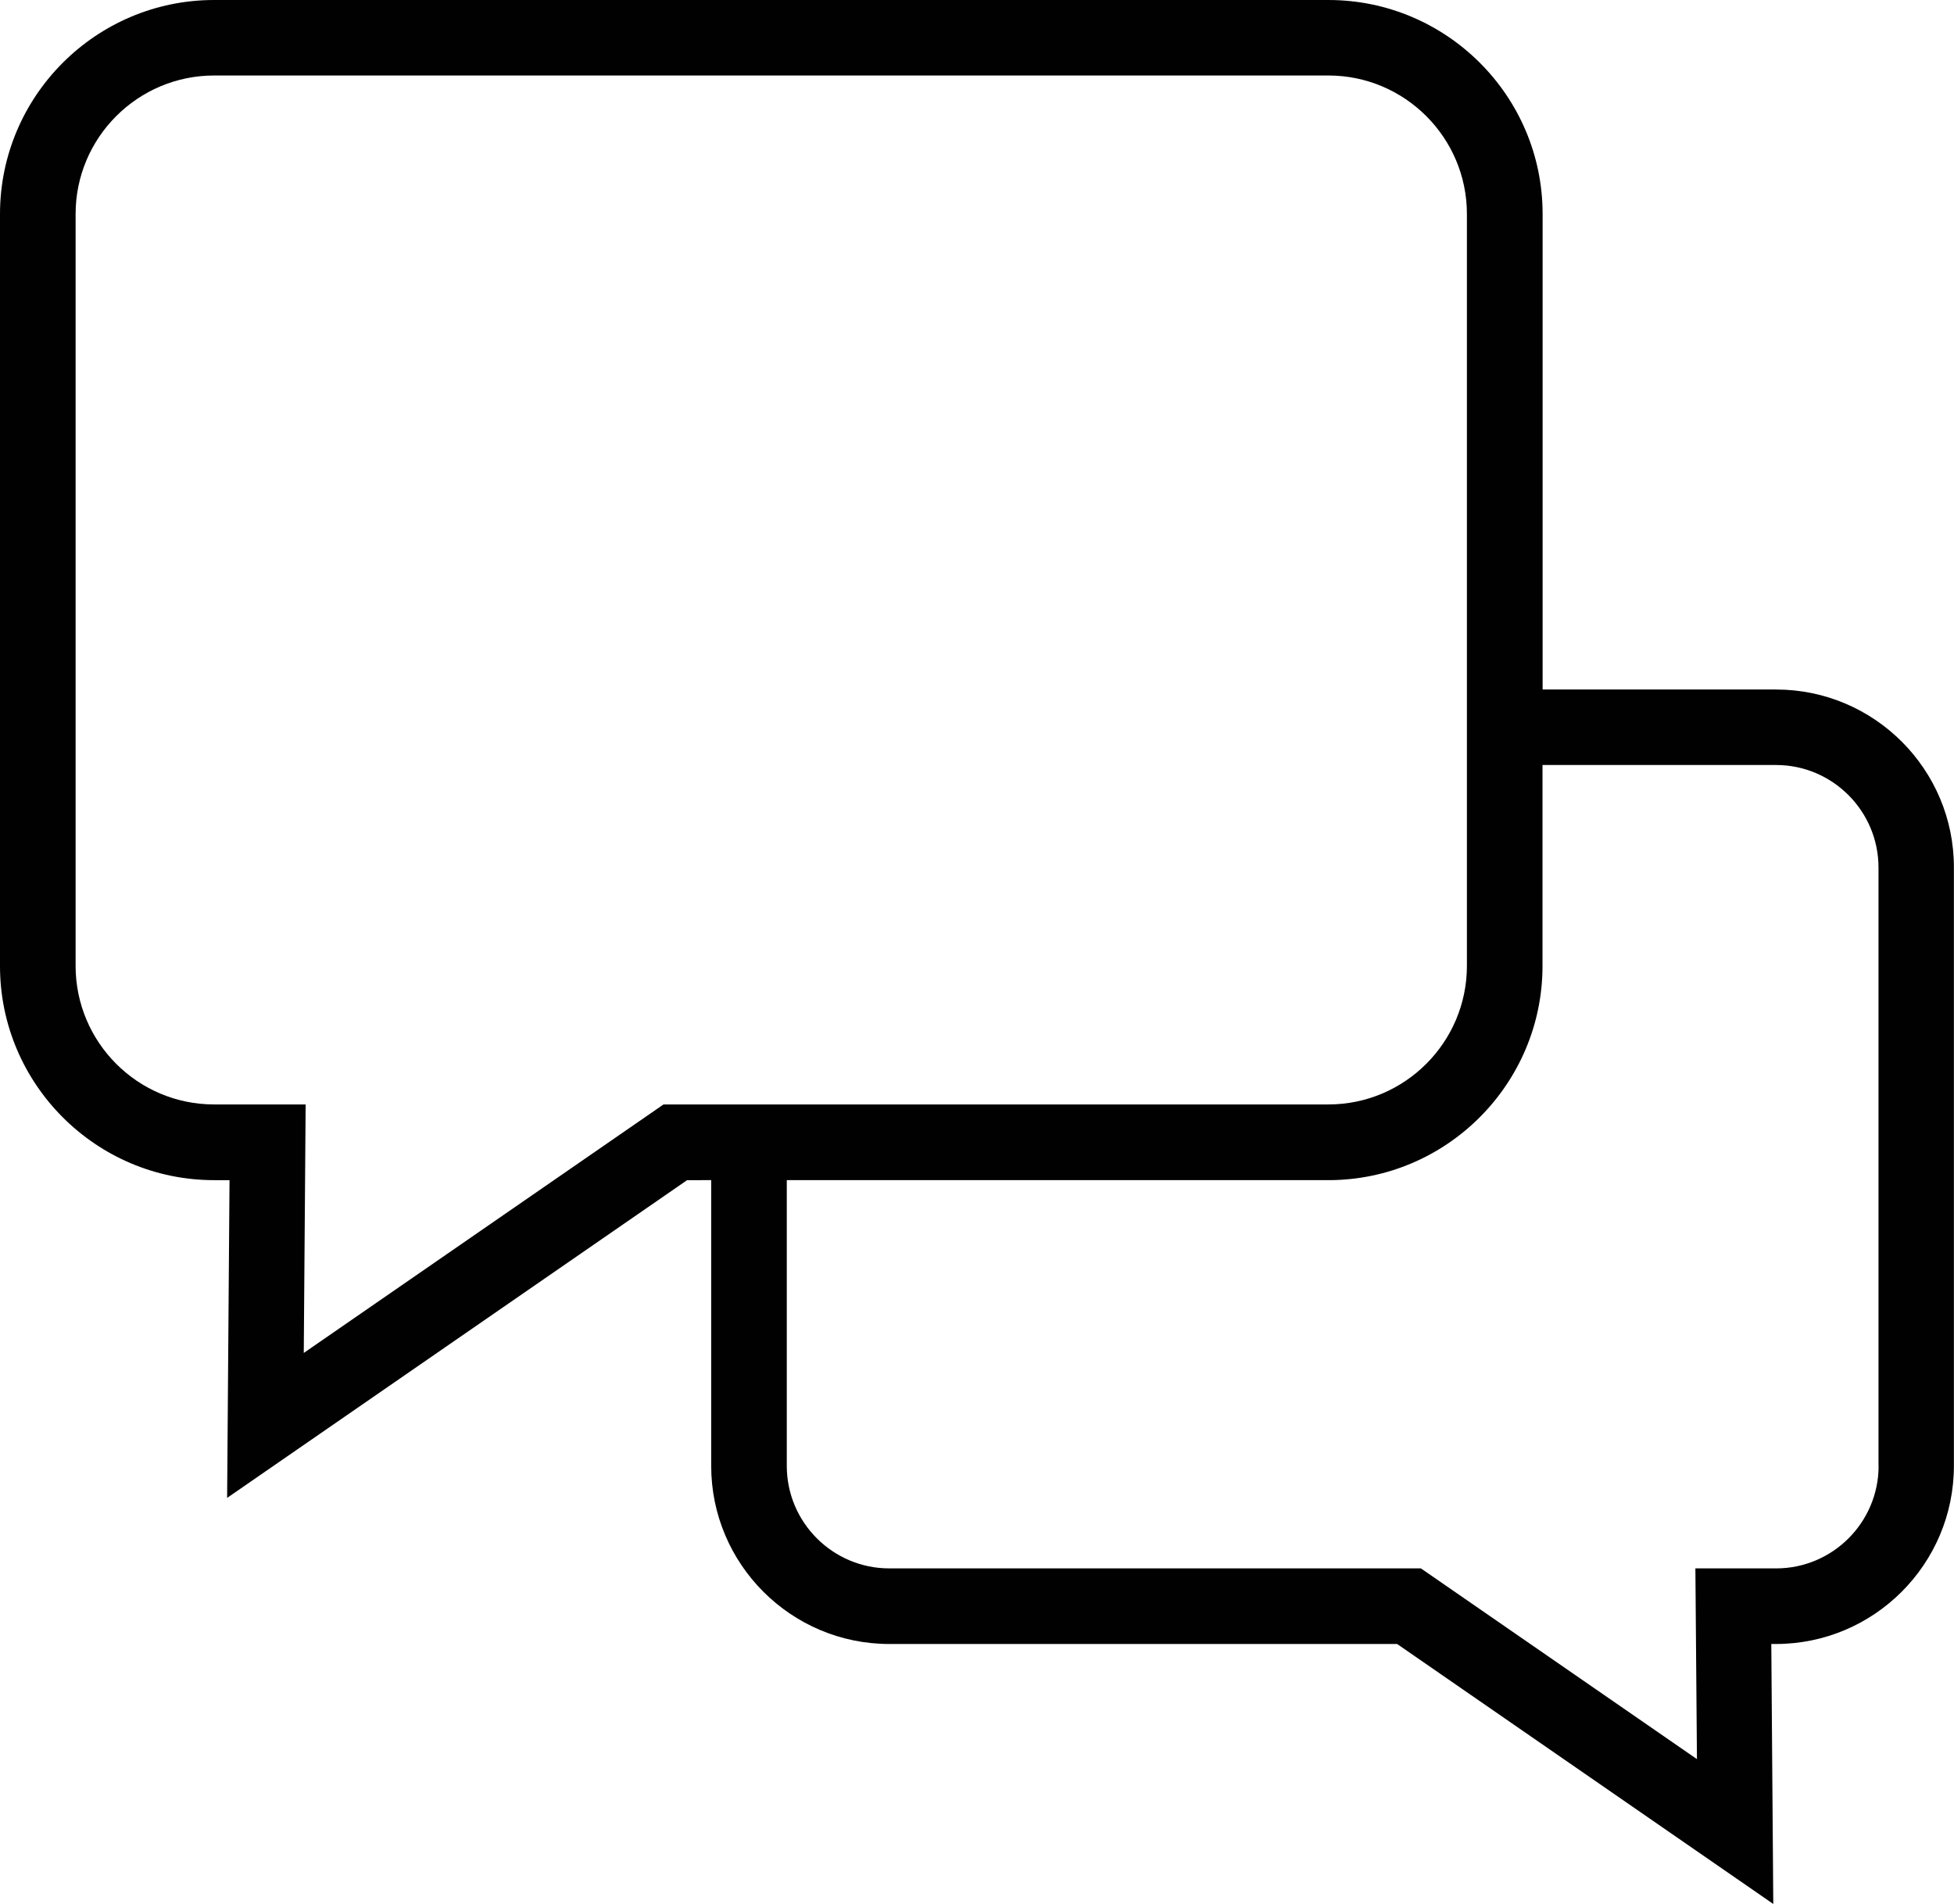 <?xml version="1.0" encoding="utf-8"?>
<!-- Generator: Adobe Illustrator 16.0.0, SVG Export Plug-In . SVG Version: 6.00 Build 0)  -->
<!DOCTYPE svg PUBLIC "-//W3C//DTD SVG 1.1//EN" "http://www.w3.org/Graphics/SVG/1.1/DTD/svg11.dtd">
<svg version="1.1" id="Слой_1" xmlns="http://www.w3.org/2000/svg" xmlns:xlink="http://www.w3.org/1999/xlink" x="0px" y="0px"
	 width="18.738px" height="18.258px" viewBox="0 0 18.738 18.258" enable-background="new 0 0 18.738 18.258" xml:space="preserve">
<g>
	<defs>
		<rect id="SVGID_1_" y="0" width="18.738" height="18.259"/>
	</defs>
	<clipPath id="SVGID_2_">
		<use xlink:href="#SVGID_1_"  overflow="visible"/>
	</clipPath>
	<path clip-path="url(#SVGID_2_)" fill="#000100" d="M17.031,6.612h-2.238v-4.56C14.793,0.92,13.871,0,12.739,0H2.053
		C0.921,0,0,0.921,0,2.053v7.211c0,1.131,0.921,2.053,2.053,2.053h0.148l-0.023,3.047l4.411-3.047H6.82v2.74
		c0,0.942,0.766,1.708,1.708,1.708h4.87l3.607,2.493l-0.019-2.493h0.043c0.942,0,1.708-0.766,1.708-1.708V8.32
		C18.739,7.378,17.973,6.612,17.031,6.612 M6.363,10.591l-3.45,2.383l0.018-2.383H2.053c-0.733,0-1.328-0.596-1.328-1.329v-7.21
		c0-0.732,0.596-1.328,1.328-1.328h10.686c0.732,0,1.328,0.596,1.328,1.328v4.56v2.65c0,0.733-0.596,1.329-1.328,1.329H6.82H6.363z
		 M18.015,14.057c0,0.542-0.441,0.983-0.983,0.983h-0.774l0.015,1.829l-2.647-1.829H8.528c-0.542,0-0.983-0.441-0.983-0.983v-2.74
		h5.194c1.132,0,2.053-0.923,2.053-2.054V7.336h2.239c0.542,0,0.983,0.441,0.983,0.984V14.057z"/>
</g>
</svg>
